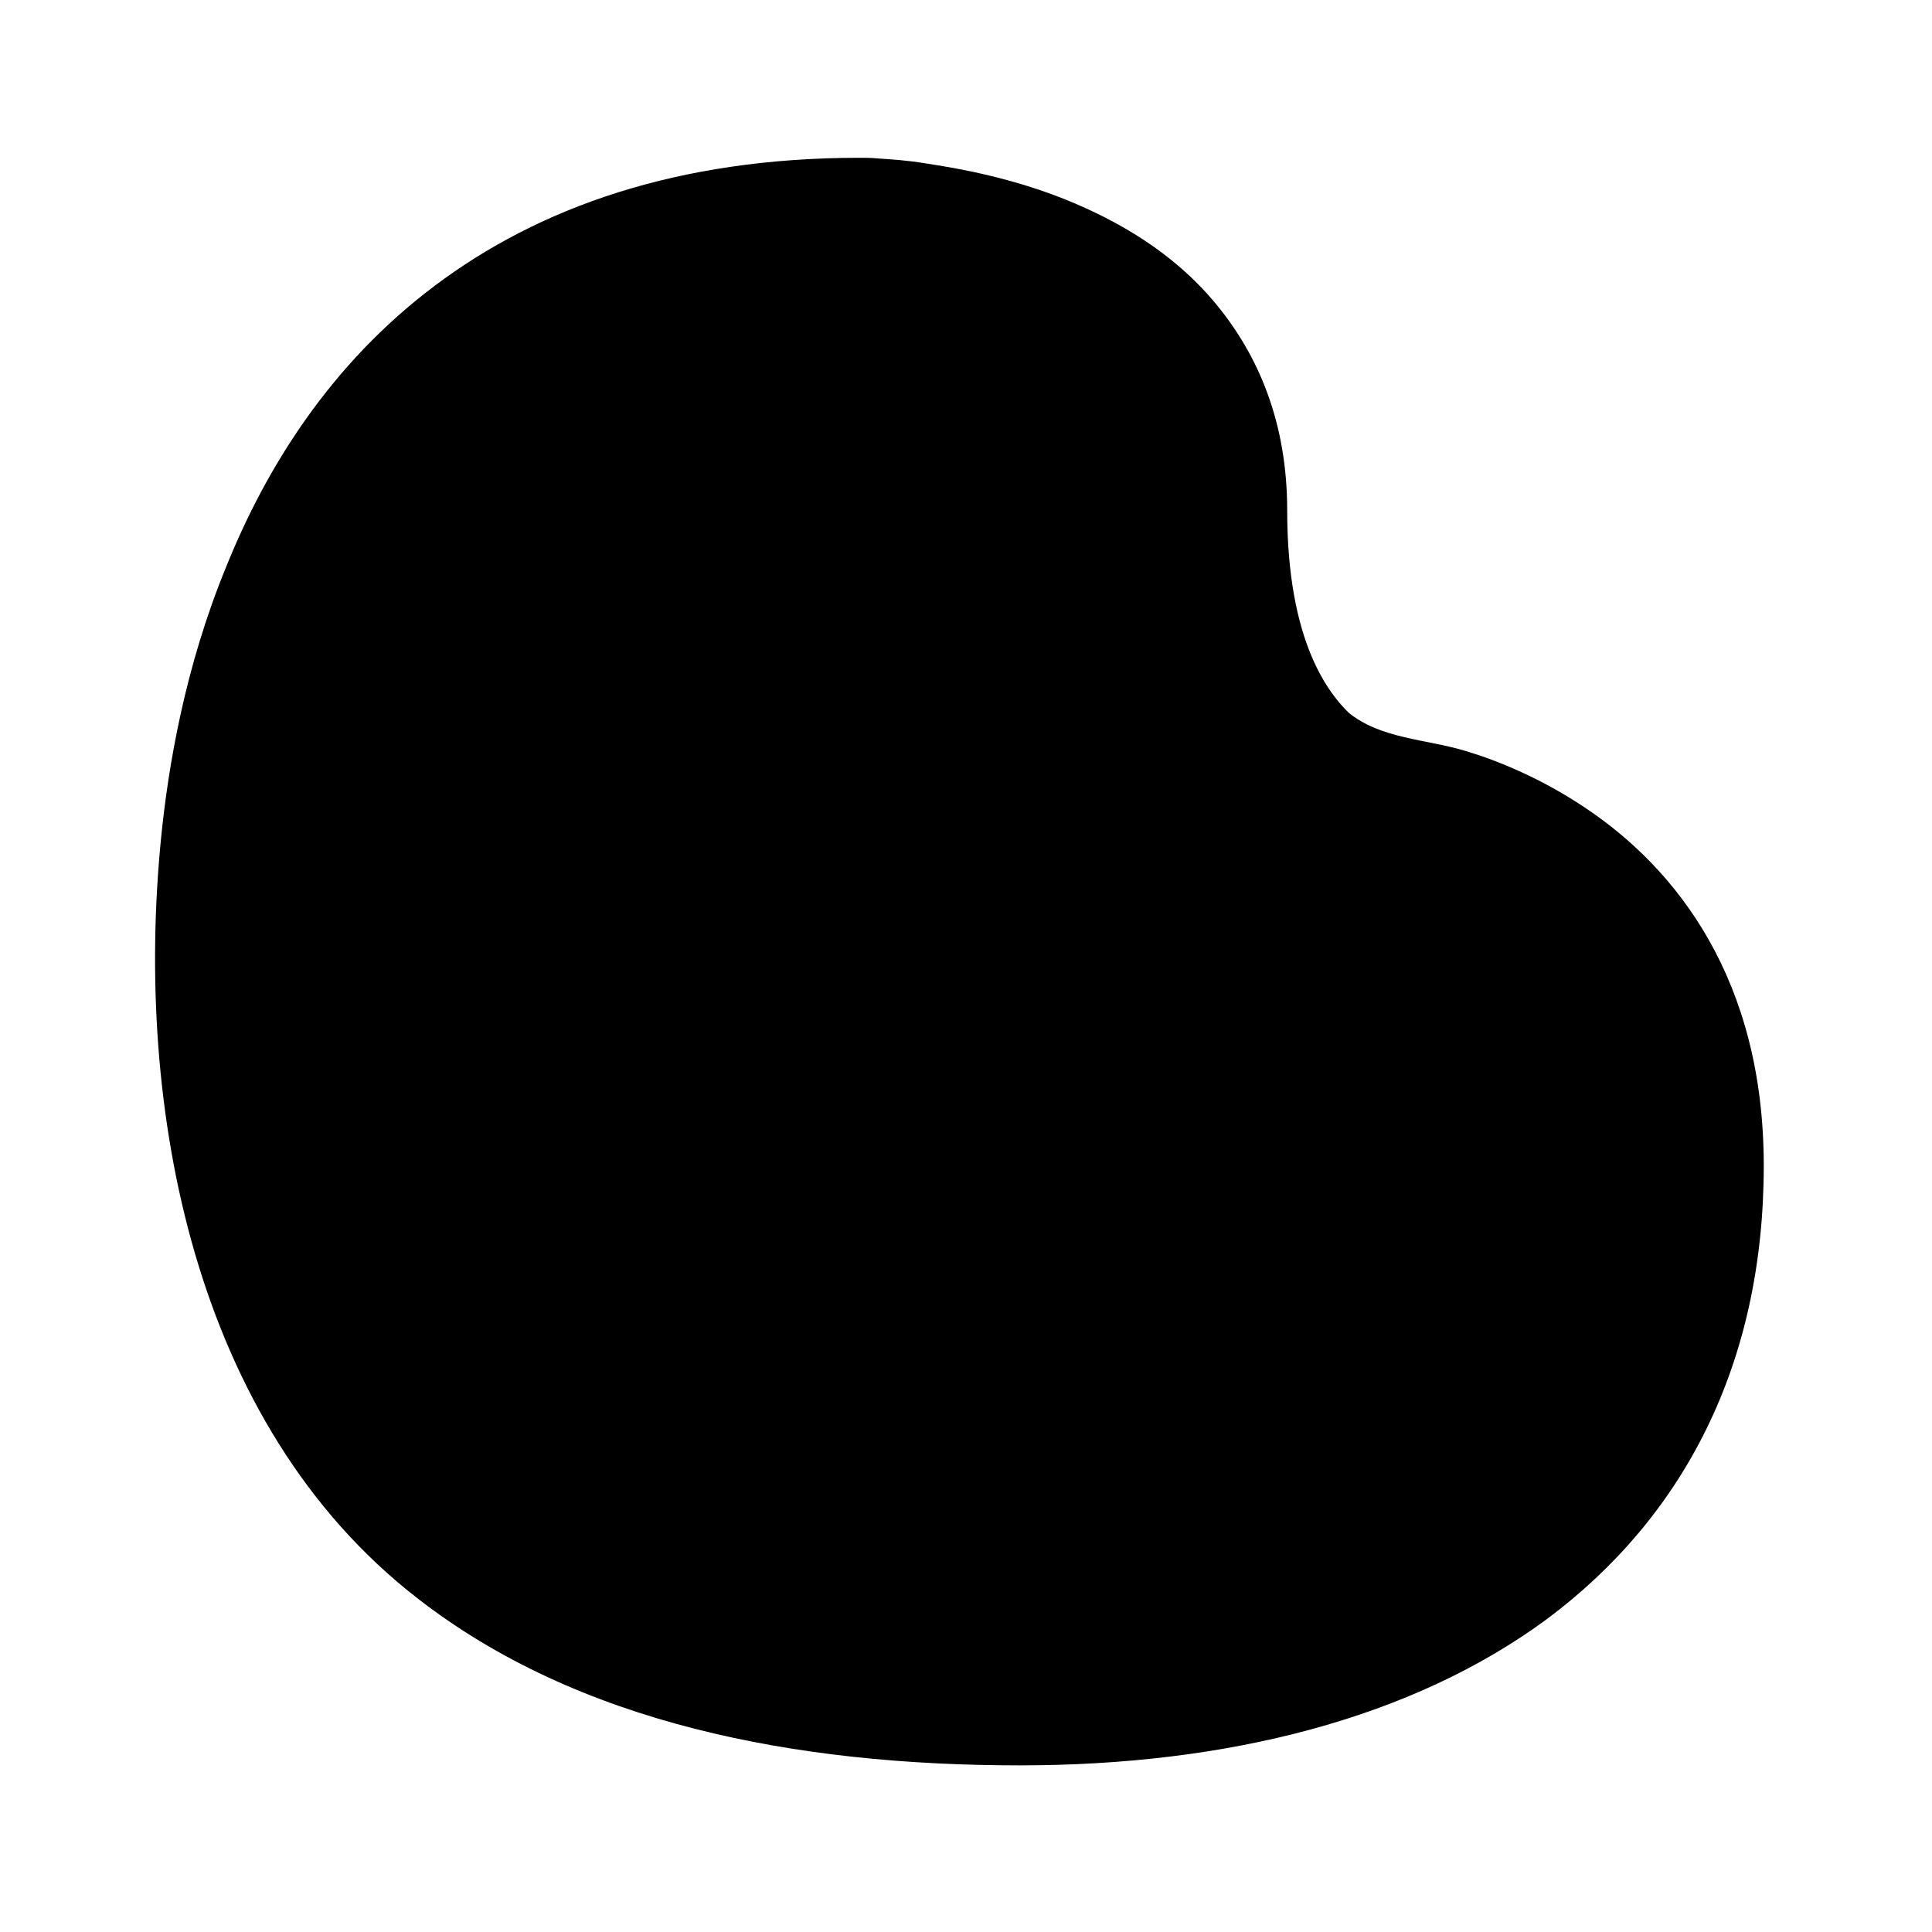<svg viewBox="0 0 24 24" xmlns="http://www.w3.org/2000/svg"><path fill="currentColor" d="M16.85 8.94c-.35-.29-.86-.97-.86-2.6 0-1.08-.35-1.92-.89-2.57 -.53-.64-1.22-1.03-1.86-1.29 -.65-.26-1.27-.38-1.74-.45 -.24-.04-.43-.05-.57-.06 -.11-.01-.18-.01-.24-.01h-.01c-2.27 0-3.99.62-5.28 1.59 -1.29.97-2.09 2.25-2.59 3.49 -.51 1.24-.72 2.47-.81 3.38 -.33 3.34.4 7.27 3.18 9.43 2 1.56 4.7 2.08 7.49 2.08 2.57 0 4.87-.58 6.55-1.82 1.7-1.27 2.69-3.17 2.69-5.63 0-2.32-1.09-3.69-2.21-4.44 -.55-.37-1.09-.59-1.49-.71 -.49-.15-1.06-.15-1.46-.48Z"/></svg>